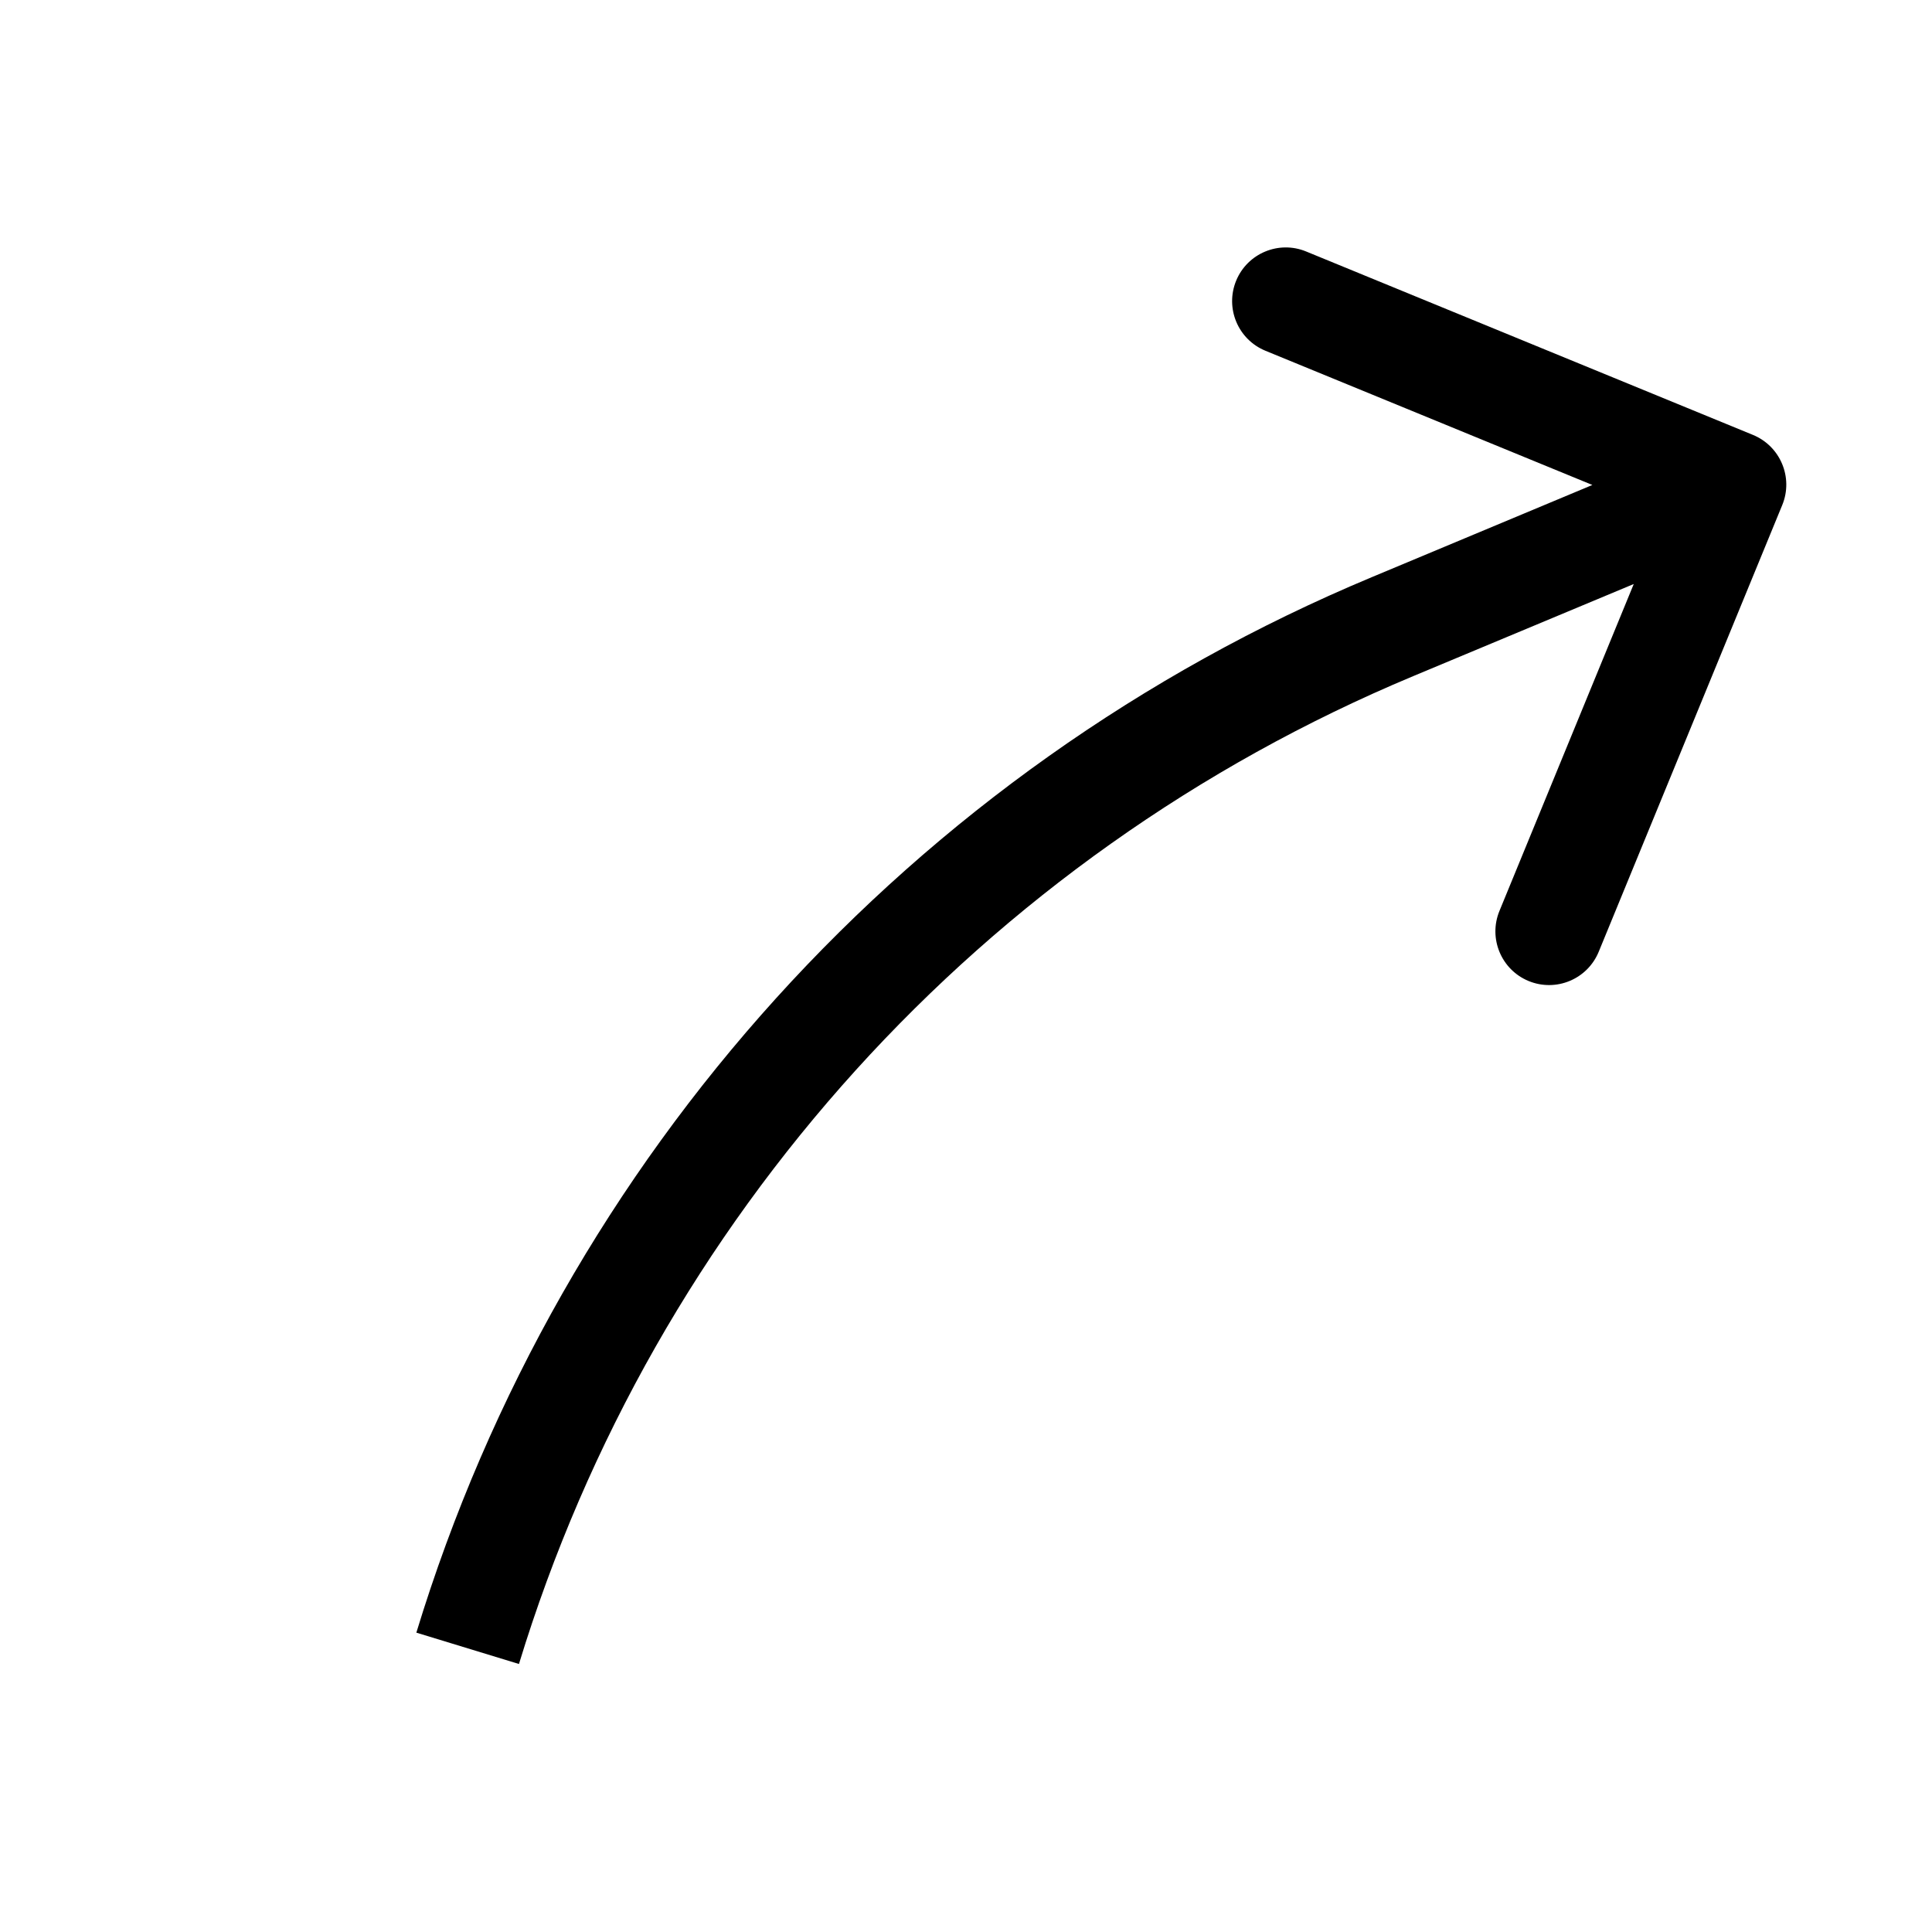 <svg viewBox="0 0 18 18" fill="none" xmlns="http://www.w3.org/2000/svg">
<path d="M12.972 5.839L12.779 5.378L12.972 5.839ZM16.605 4.705C16.71 4.449 16.587 4.157 16.332 4.052L12.169 2.343C11.914 2.238 11.622 2.36 11.517 2.615C11.412 2.871 11.534 3.163 11.79 3.268L15.49 4.787L13.97 8.487C13.865 8.743 13.987 9.035 14.242 9.14C14.498 9.245 14.79 9.123 14.895 8.867L16.605 4.705ZM13.165 6.3L16.335 4.976L15.949 4.053L12.779 5.378L13.165 6.3ZM4.835 15.503C6.103 11.348 9.156 7.975 13.165 6.3L12.779 5.378C8.496 7.167 5.233 10.771 3.879 15.211L4.835 15.503Z" fill="black" />
</svg>
